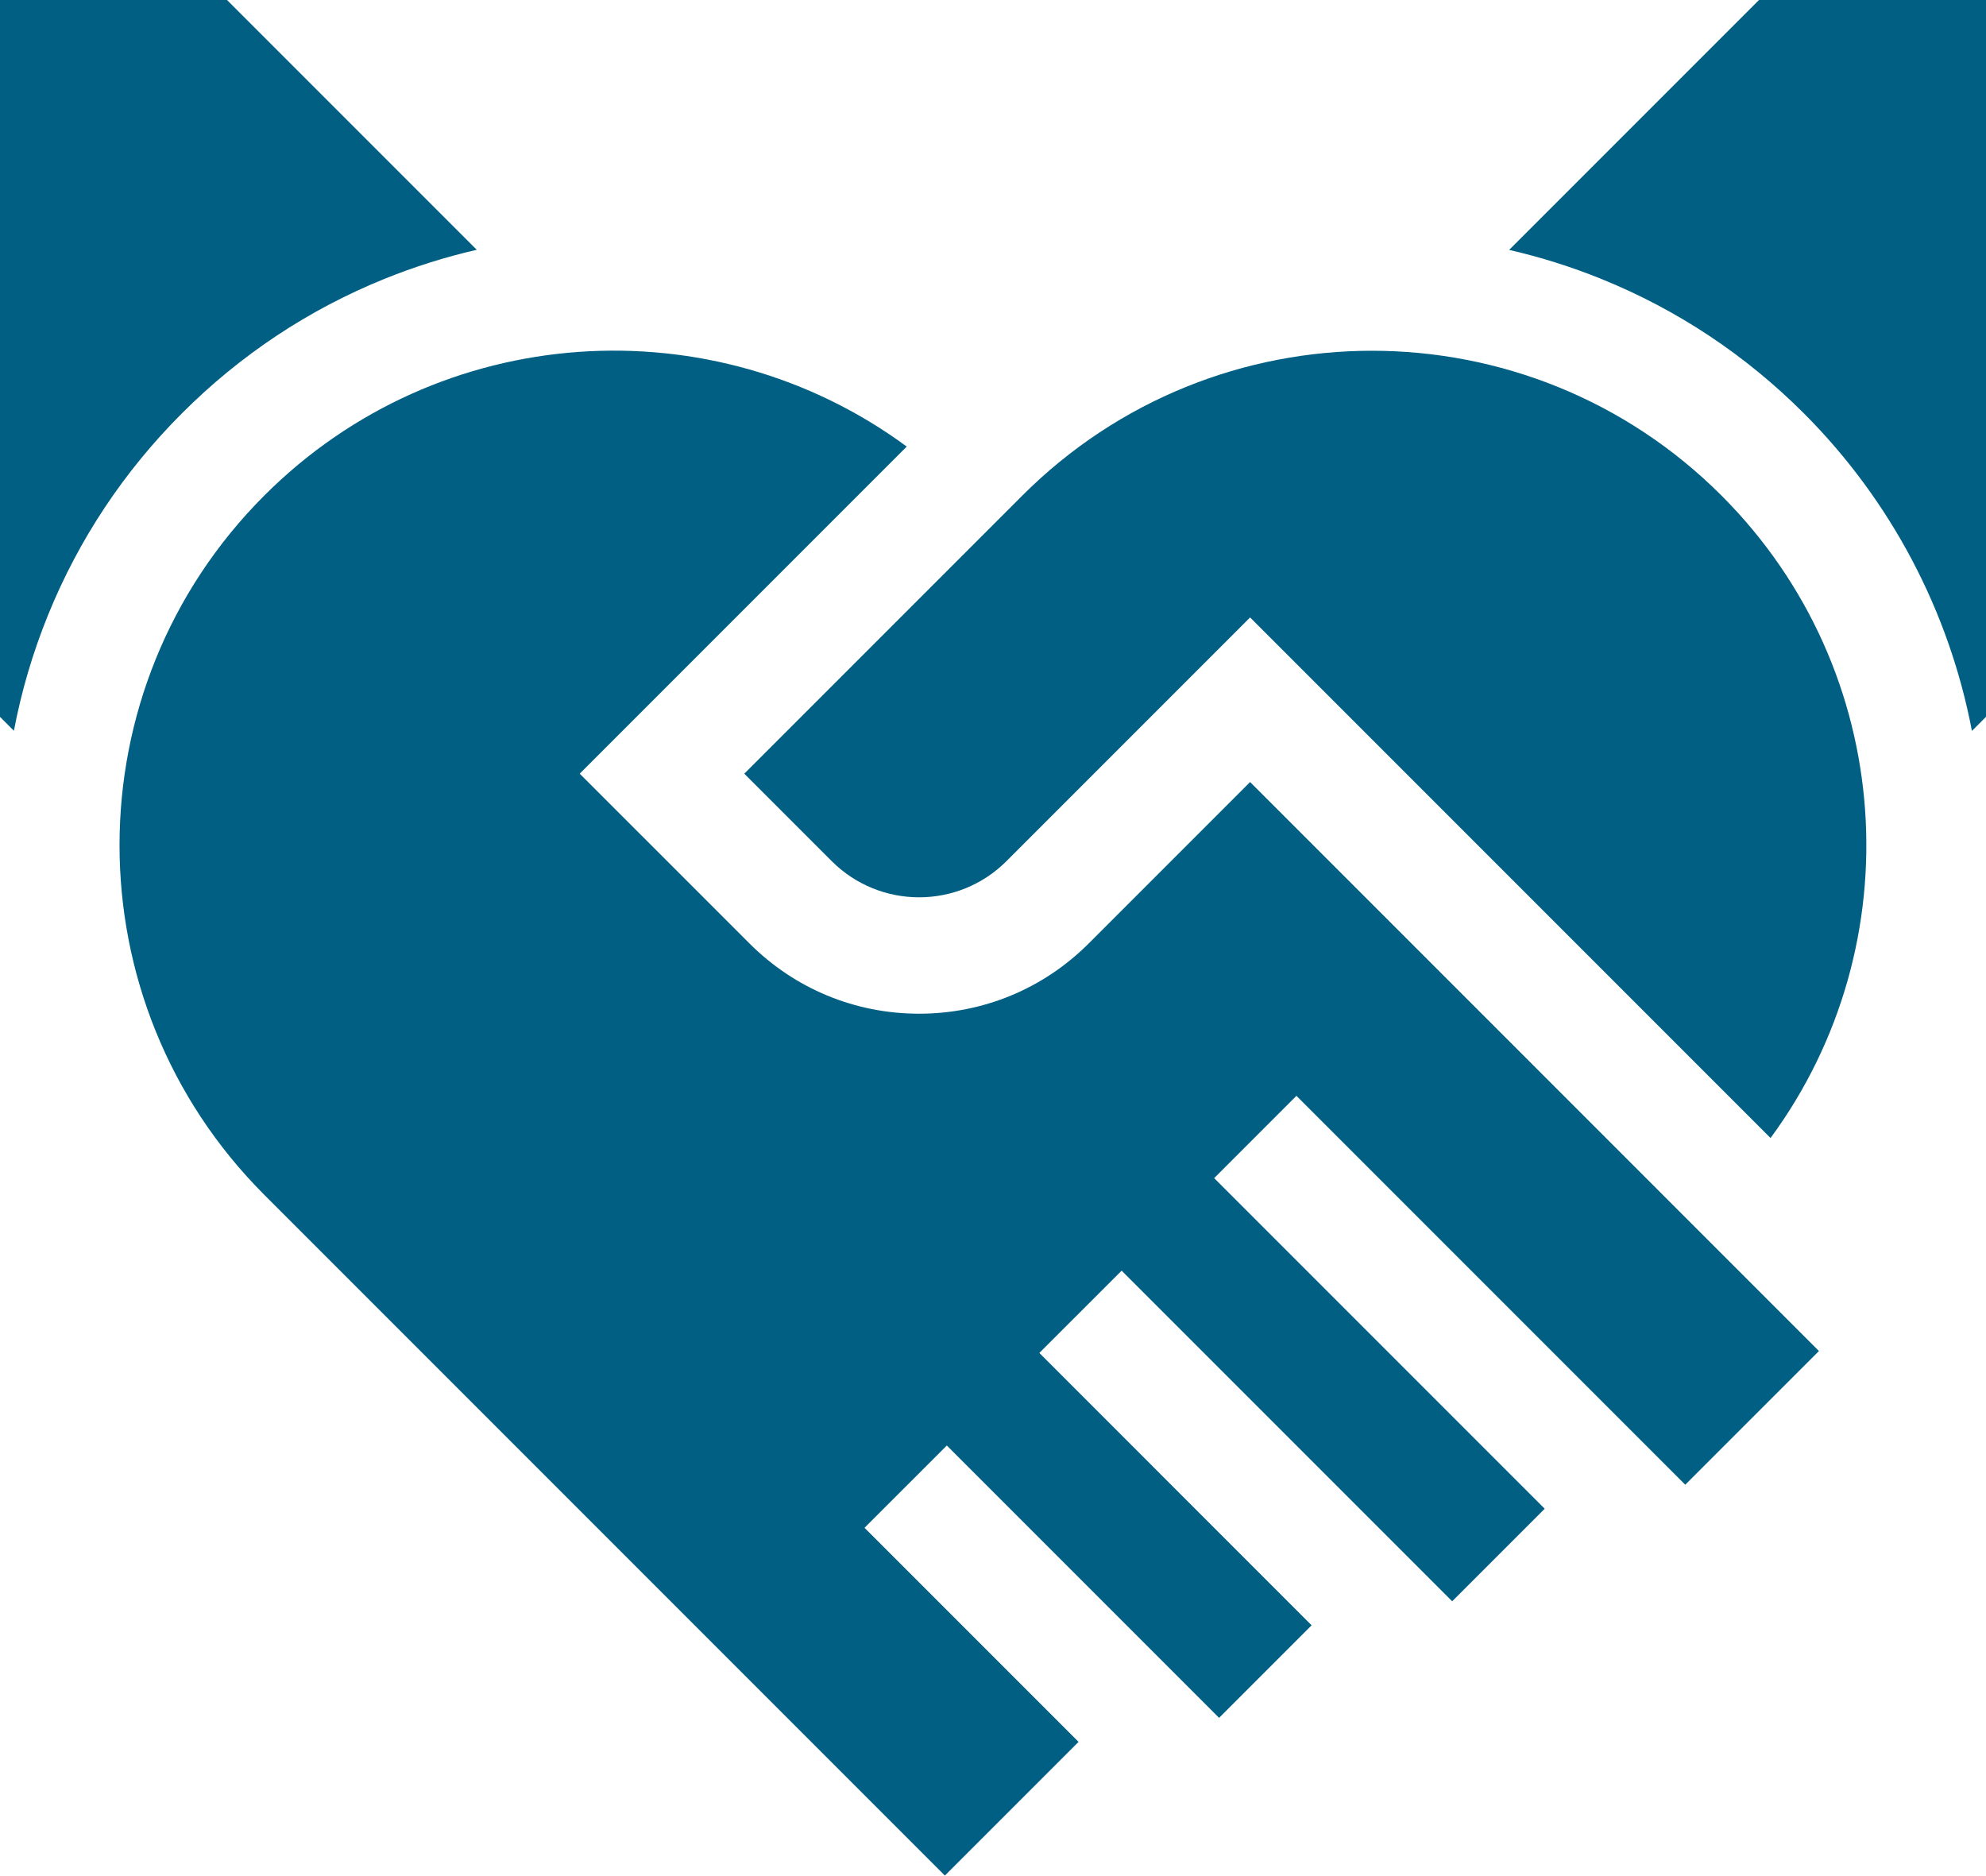 <svg width="90" height="85" viewBox="0 0 90 85" fill="none" xmlns="http://www.w3.org/2000/svg">
<path d="M78.015 22.454C69.265 13.704 55.078 13.704 46.328 22.454L33.729 35.053L37.69 39.014C39.878 41.201 43.425 41.201 45.612 39.014L56.651 27.975L80.236 51.56C86.689 42.792 85.949 30.388 78.015 22.454Z" fill="#005F83"/>
<path d="M79.713 4.09782e-08L68.391 11.322C69.816 11.65 71.216 12.09 72.585 12.645C76.022 14.039 79.103 16.085 81.744 18.725C85.687 22.668 88.329 27.69 89.362 33.115L90 32.477V4.09782e-08H79.713Z" fill="#005F83"/>
<path d="M17.41 12.64C18.779 12.085 20.179 11.645 21.605 11.317L10.287 0H0V32.477L0.63 33.108C0.969 31.325 1.482 29.578 2.171 27.88C3.565 24.443 5.61 21.361 8.251 18.72C10.892 16.08 13.973 14.034 17.41 12.64Z" fill="#005F83"/>
<path d="M49.341 42.742C47.287 44.796 44.556 45.928 41.651 45.928C38.746 45.928 36.015 44.796 33.961 42.742L26.271 35.053L41.091 20.233C32.322 13.775 19.916 14.513 11.98 22.449C3.229 31.199 3.229 45.386 11.98 54.137L42.819 84.976L48.877 78.919L39.178 69.22L42.907 65.492L55.246 77.831L59.439 73.638L47.1 61.298L50.829 57.57L65.809 72.549L70.002 68.356L55.022 53.377L58.751 49.648L76.371 67.268L82.429 61.211L56.651 35.432L49.341 42.742Z" fill="#005F83"/>
</svg>
